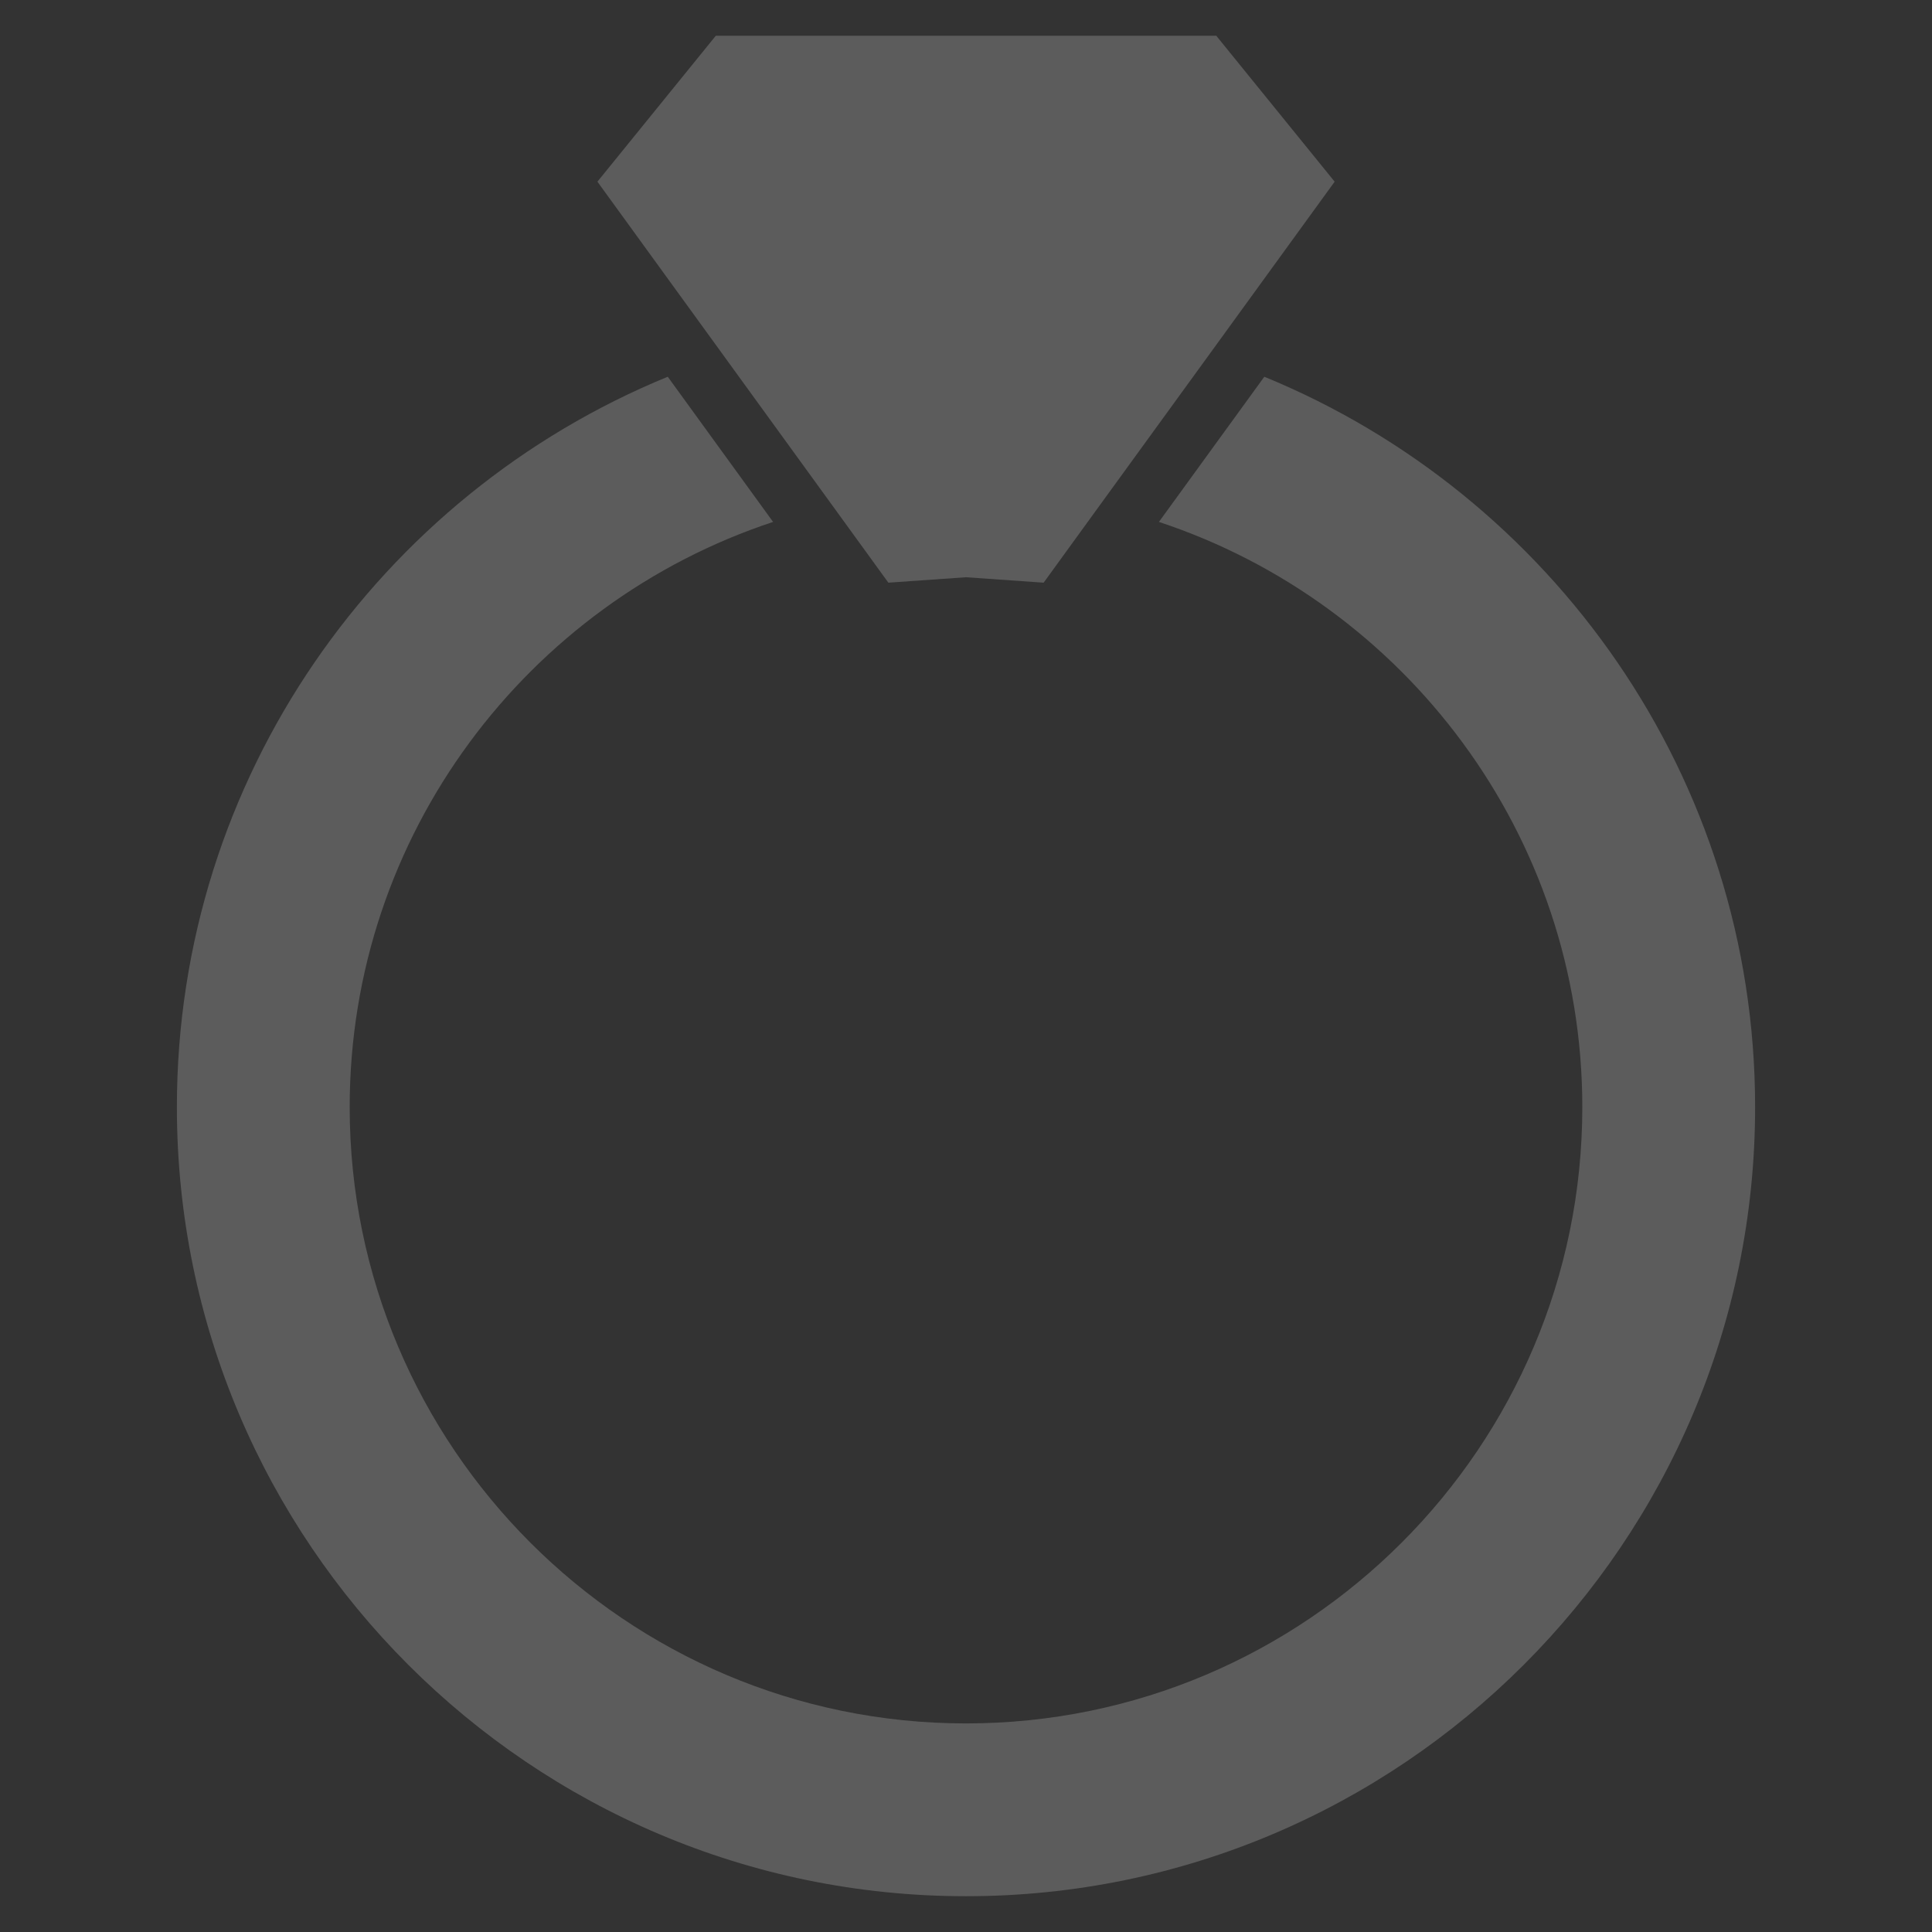 <svg width="27" height="27" viewBox="0 0 27 27" fill="none" xmlns="http://www.w3.org/2000/svg">
<rect x="0" y="0" width="27" height="27" fill="#333333" stroke="none"/>
<g clip-path="url(#clip0_35_296)">
<path d="M24.528 15.472C24.528 10.866 21.688 6.913 17.669 5.265L16.196 7.294C19.628 8.428 22.113 11.665 22.113 15.472C22.113 20.221 18.25 24.085 13.5 24.085C8.751 24.085 4.887 20.221 4.887 15.472C4.887 11.665 7.372 8.428 10.804 7.294L9.332 5.265C5.312 6.912 2.472 10.866 2.472 15.472C2.472 21.553 7.42 26.5 13.5 26.5C19.581 26.5 24.528 21.553 24.528 15.472Z" fill="white" fill-opacity="0.2"/>
<path d="M11.633 7.065L12.415 8.143L13.5 8.067L14.585 8.143L15.367 7.065L16.883 4.977L18.652 2.539L16.998 0.5H13.5H10.003L8.349 2.539L10.118 4.977L11.633 7.065Z" fill="white" fill-opacity="0.2"/>
</g>
<defs>
<clipPath id="clip0_35_296">
<rect x="0.5" y="0.5" width="26" height="26" fill="white"/>
</clipPath>
</defs>
</svg>

